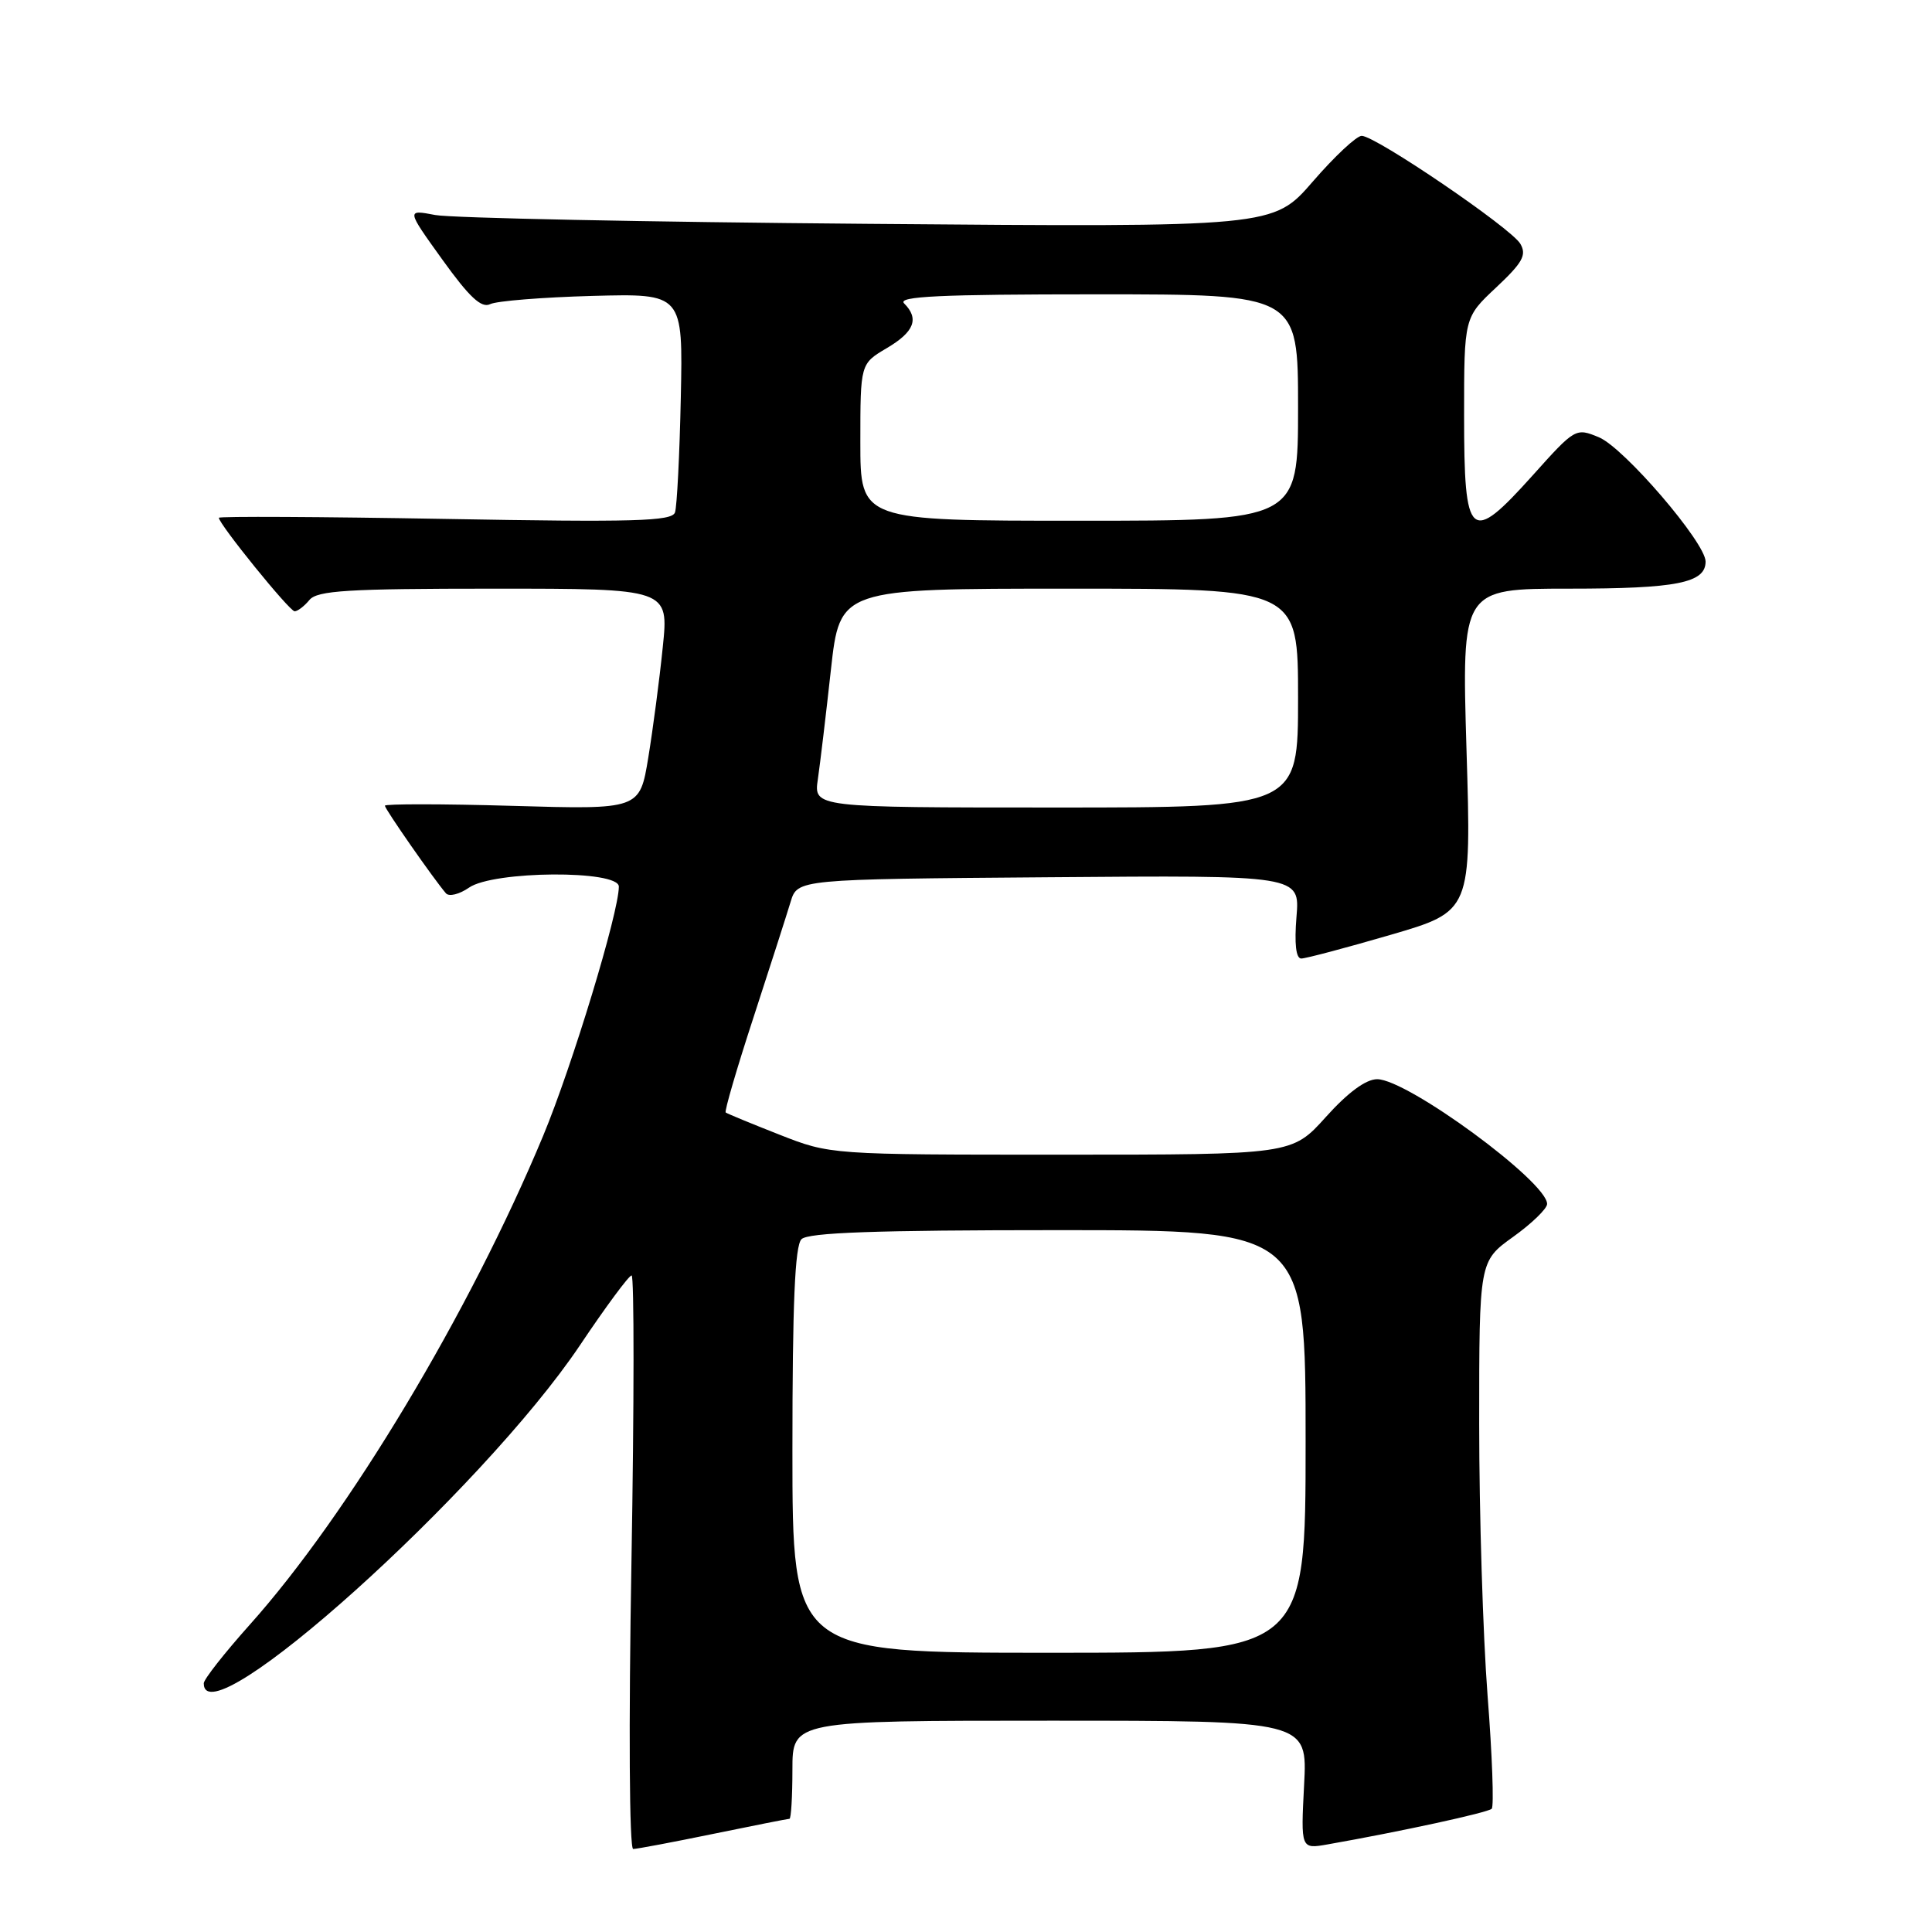 <?xml version="1.0" encoding="UTF-8" standalone="no"?>
<!DOCTYPE svg PUBLIC "-//W3C//DTD SVG 1.1//EN" "http://www.w3.org/Graphics/SVG/1.1/DTD/svg11.dtd" >
<svg xmlns="http://www.w3.org/2000/svg" xmlns:xlink="http://www.w3.org/1999/xlink" version="1.1" viewBox="0 0 256 256">
 <g >
 <path fill="currentColor"
d=" M 94.50 243.00 C 99.85 241.90 104.40 241.00 104.61 241.00 C 104.82 241.00 105.00 238.07 105.00 234.50 C 105.00 228.00 105.00 228.00 139.13 228.00 C 173.25 228.00 173.25 228.00 172.80 236.51 C 172.36 245.02 172.36 245.02 175.93 244.39 C 185.54 242.70 197.15 240.18 197.66 239.67 C 197.97 239.36 197.73 232.60 197.11 224.66 C 196.50 216.71 196.00 200.51 196.00 188.67 C 196.00 167.12 196.00 167.12 200.50 163.89 C 202.97 162.12 205.00 160.15 205.00 159.53 C 205.00 156.59 186.48 143.00 182.48 143.00 C 180.99 143.00 178.60 144.76 175.69 148.00 C 171.19 153.00 171.19 153.00 140.61 153.00 C 110.02 153.00 110.02 153.00 103.26 150.34 C 99.54 148.88 96.35 147.56 96.16 147.41 C 95.97 147.27 97.62 141.60 99.84 134.82 C 102.05 128.05 104.26 121.15 104.76 119.50 C 105.67 116.50 105.67 116.50 138.96 116.24 C 172.25 115.97 172.25 115.97 171.79 121.49 C 171.50 125.05 171.72 127.00 172.42 127.01 C 173.01 127.01 178.33 125.60 184.23 123.88 C 194.97 120.75 194.97 120.75 194.32 99.38 C 193.68 78.00 193.68 78.00 207.91 78.00 C 222.19 78.00 226.00 77.24 226.00 74.41 C 226.00 71.91 215.19 59.32 211.86 57.94 C 208.79 56.67 208.71 56.72 203.07 63.01 C 194.78 72.24 194.00 71.56 194.00 55.07 C 194.00 42.07 194.00 42.07 198.25 38.09 C 201.76 34.79 202.32 33.79 201.45 32.30 C 200.24 30.23 182.27 18.00 180.43 18.00 C 179.75 18.00 176.84 20.72 173.95 24.06 C 168.71 30.11 168.71 30.11 115.10 29.66 C 85.62 29.42 59.78 28.89 57.67 28.49 C 53.84 27.76 53.84 27.76 58.62 34.41 C 62.20 39.39 63.79 40.87 64.95 40.30 C 65.80 39.88 71.90 39.39 78.50 39.21 C 90.50 38.89 90.50 38.89 90.21 52.70 C 90.05 60.29 89.70 67.13 89.44 67.90 C 89.03 69.07 84.09 69.21 58.97 68.76 C 42.49 68.47 29.00 68.40 29.00 68.61 C 29.00 69.44 38.36 81.00 39.04 81.00 C 39.43 81.00 40.32 80.33 41.00 79.50 C 42.04 78.25 46.04 78.00 65.43 78.00 C 88.62 78.00 88.62 78.00 87.82 85.75 C 87.39 90.01 86.52 96.60 85.90 100.39 C 84.77 107.27 84.77 107.27 67.89 106.78 C 58.60 106.51 51.00 106.51 51.00 106.76 C 51.00 107.20 57.45 116.46 59.09 118.37 C 59.50 118.84 60.87 118.50 62.14 117.62 C 65.35 115.37 82.00 115.26 82.00 117.48 C 82.00 120.91 75.82 141.24 71.97 150.50 C 62.24 173.88 46.15 200.70 33.08 215.30 C 29.74 219.04 27.00 222.52 27.00 223.05 C 27.00 230.71 63.90 197.54 76.85 178.25 C 80.26 173.16 83.34 169.00 83.69 169.00 C 84.04 169.00 84.03 186.10 83.67 207.00 C 83.29 228.80 83.39 245.00 83.90 245.00 C 84.38 245.00 89.15 244.10 94.50 243.00 Z  M 105.00 192.20 C 105.00 172.69 105.33 165.07 106.20 164.20 C 107.08 163.32 116.02 163.00 140.20 163.00 C 173.00 163.00 173.00 163.00 173.00 191.00 C 173.00 219.00 173.00 219.00 139.00 219.00 C 105.00 219.00 105.00 219.00 105.00 192.20 Z  M 108.37 103.25 C 108.67 101.19 109.45 94.66 110.10 88.75 C 111.29 78.00 111.29 78.00 141.65 78.00 C 172.00 78.00 172.00 78.00 172.00 92.50 C 172.00 107.00 172.00 107.00 139.91 107.00 C 107.82 107.00 107.82 107.00 108.37 103.25 Z  M 114.00 58.60 C 114.00 48.20 114.00 48.20 117.50 46.13 C 121.15 43.98 121.83 42.23 119.80 40.20 C 118.87 39.27 124.53 39.00 145.30 39.00 C 172.00 39.00 172.00 39.00 172.00 54.00 C 172.00 69.00 172.00 69.00 143.00 69.00 C 114.00 69.00 114.00 69.00 114.00 58.60 Z "/>
</g>
</svg>